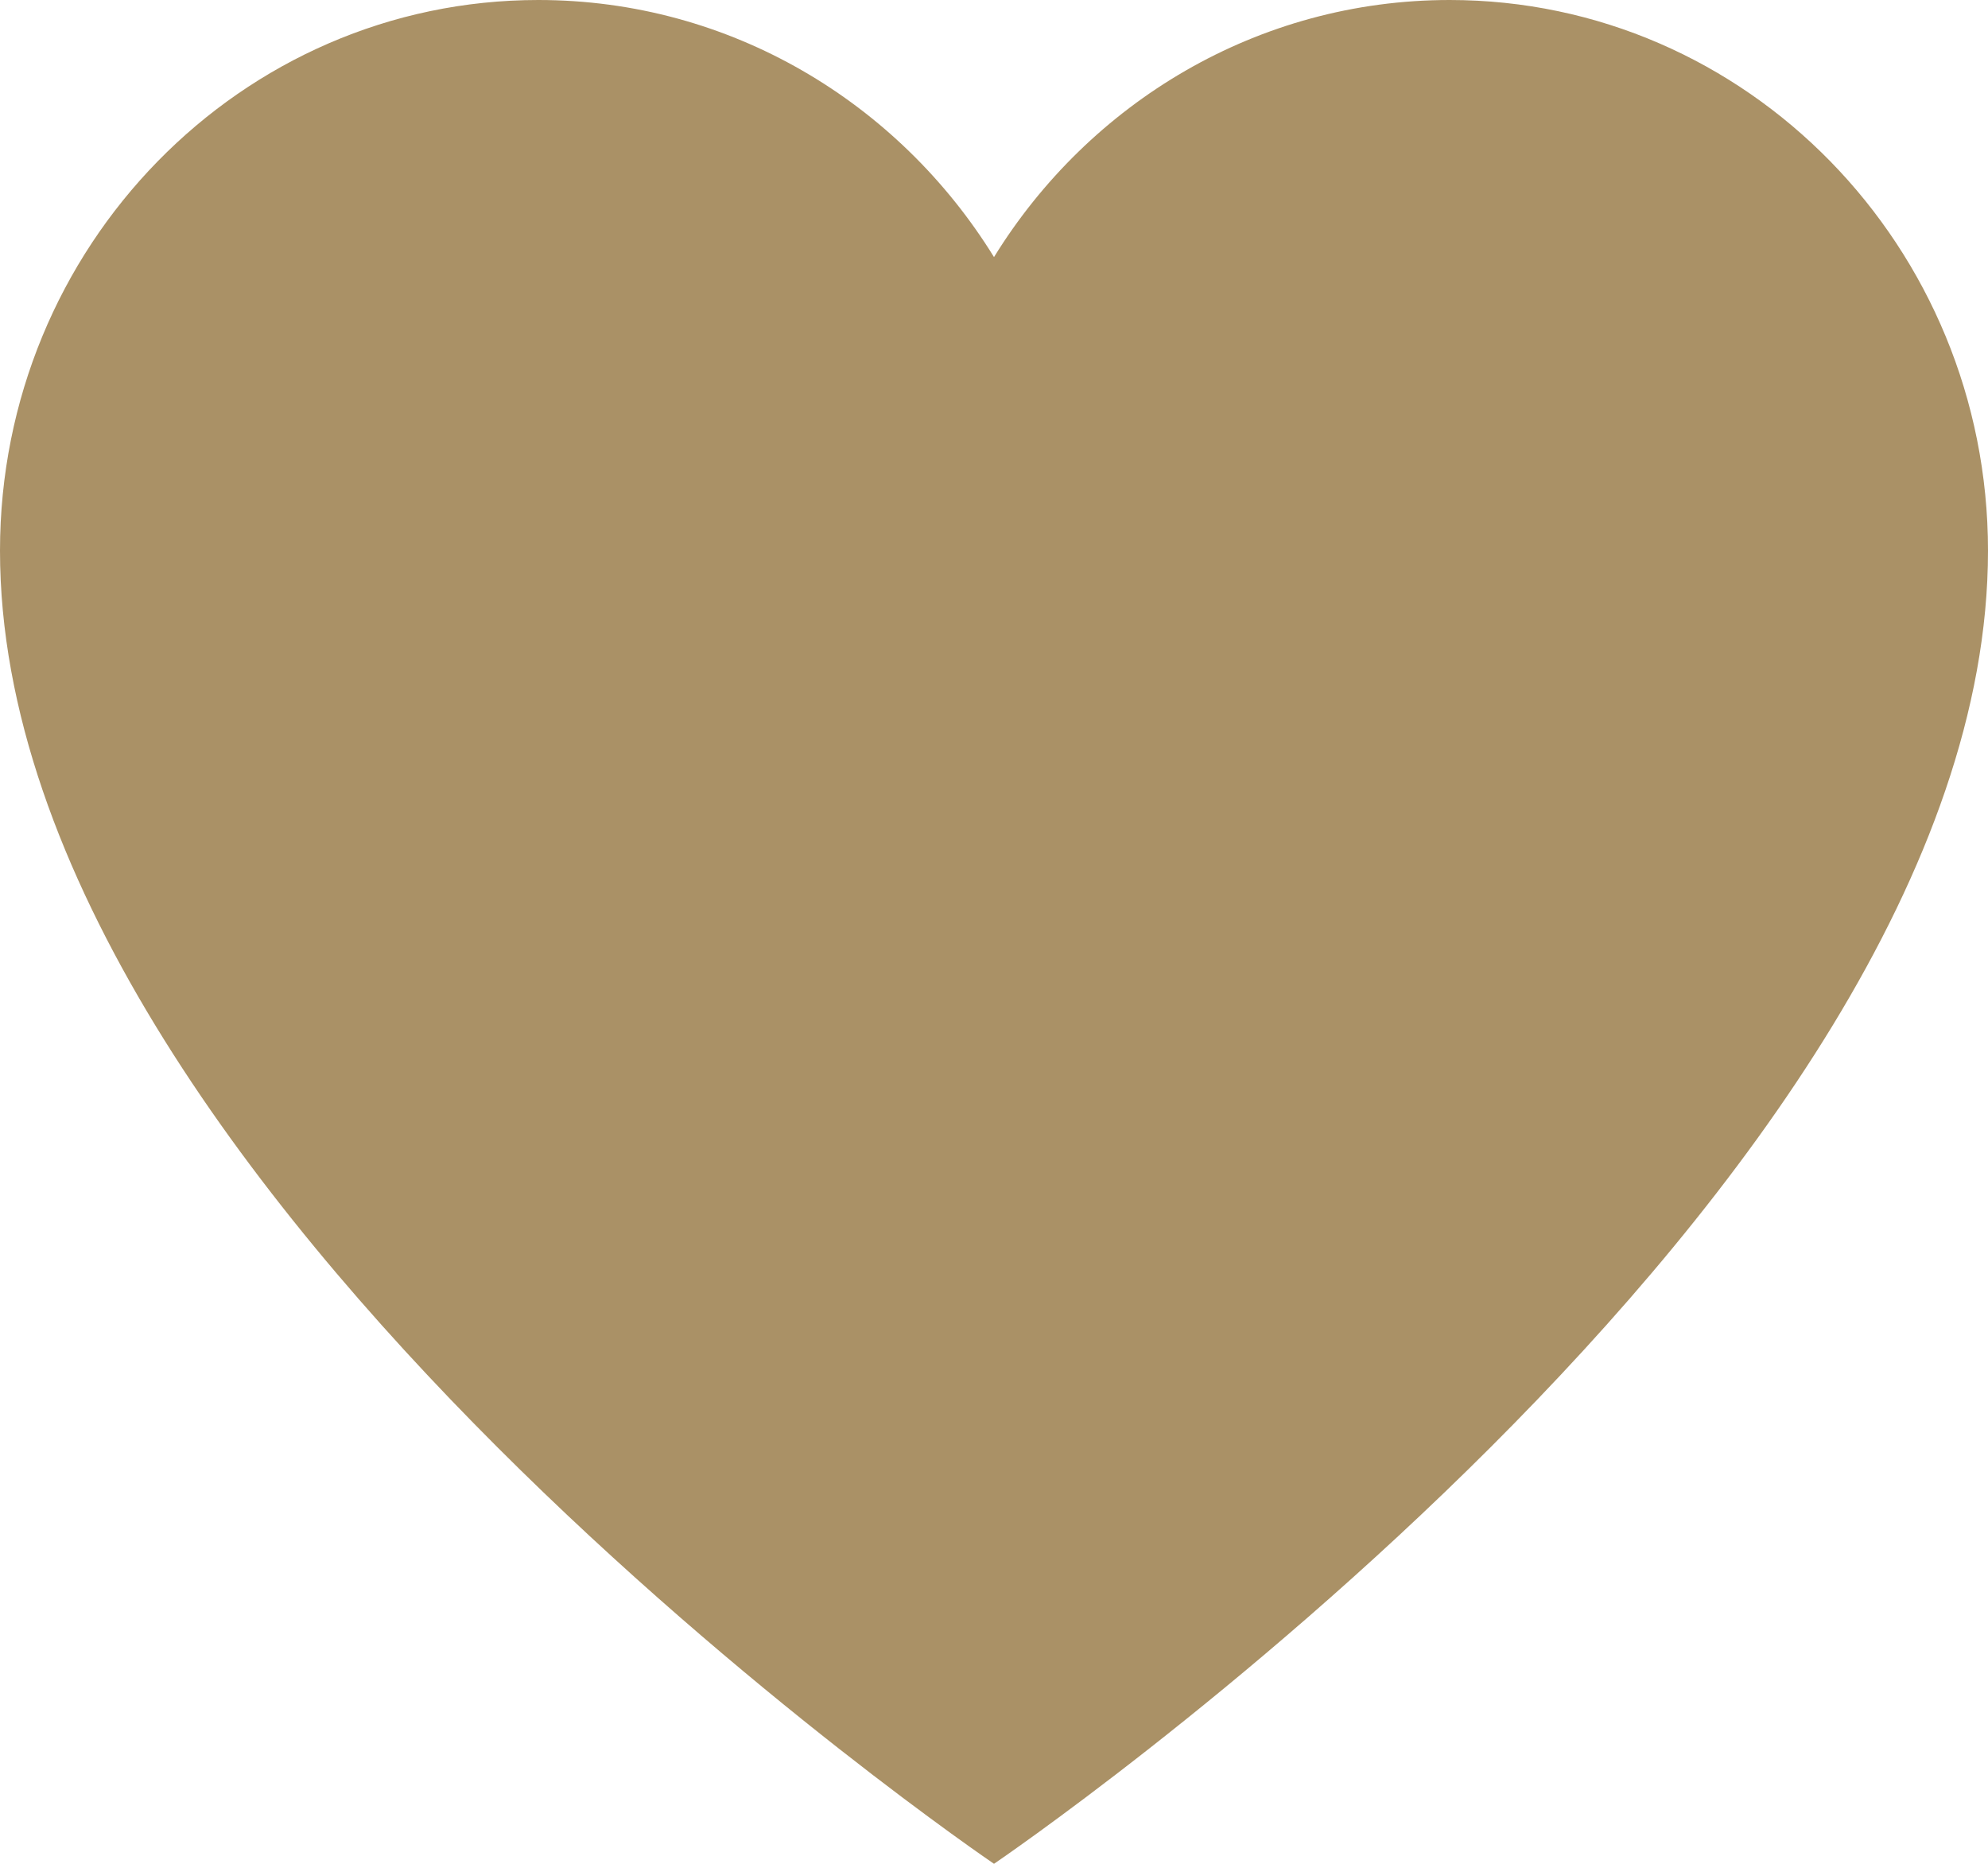 <svg width="16" height="15" viewBox="0 0 16 15" fill="none" xmlns="http://www.w3.org/2000/svg">
<path fill-rule="evenodd" clip-rule="evenodd" d="M16 4.432C16 9.574 8 15 8 15C8 15 0 9.574 0 4.432C0 1.985 1.94 0 4.333 0C5.877 0 7.233 0.826 8 2.069C8.767 0.826 10.123 0 11.667 0C14.06 0 16 1.985 16 4.432Z" fill="#AA9166"/>
</svg>
